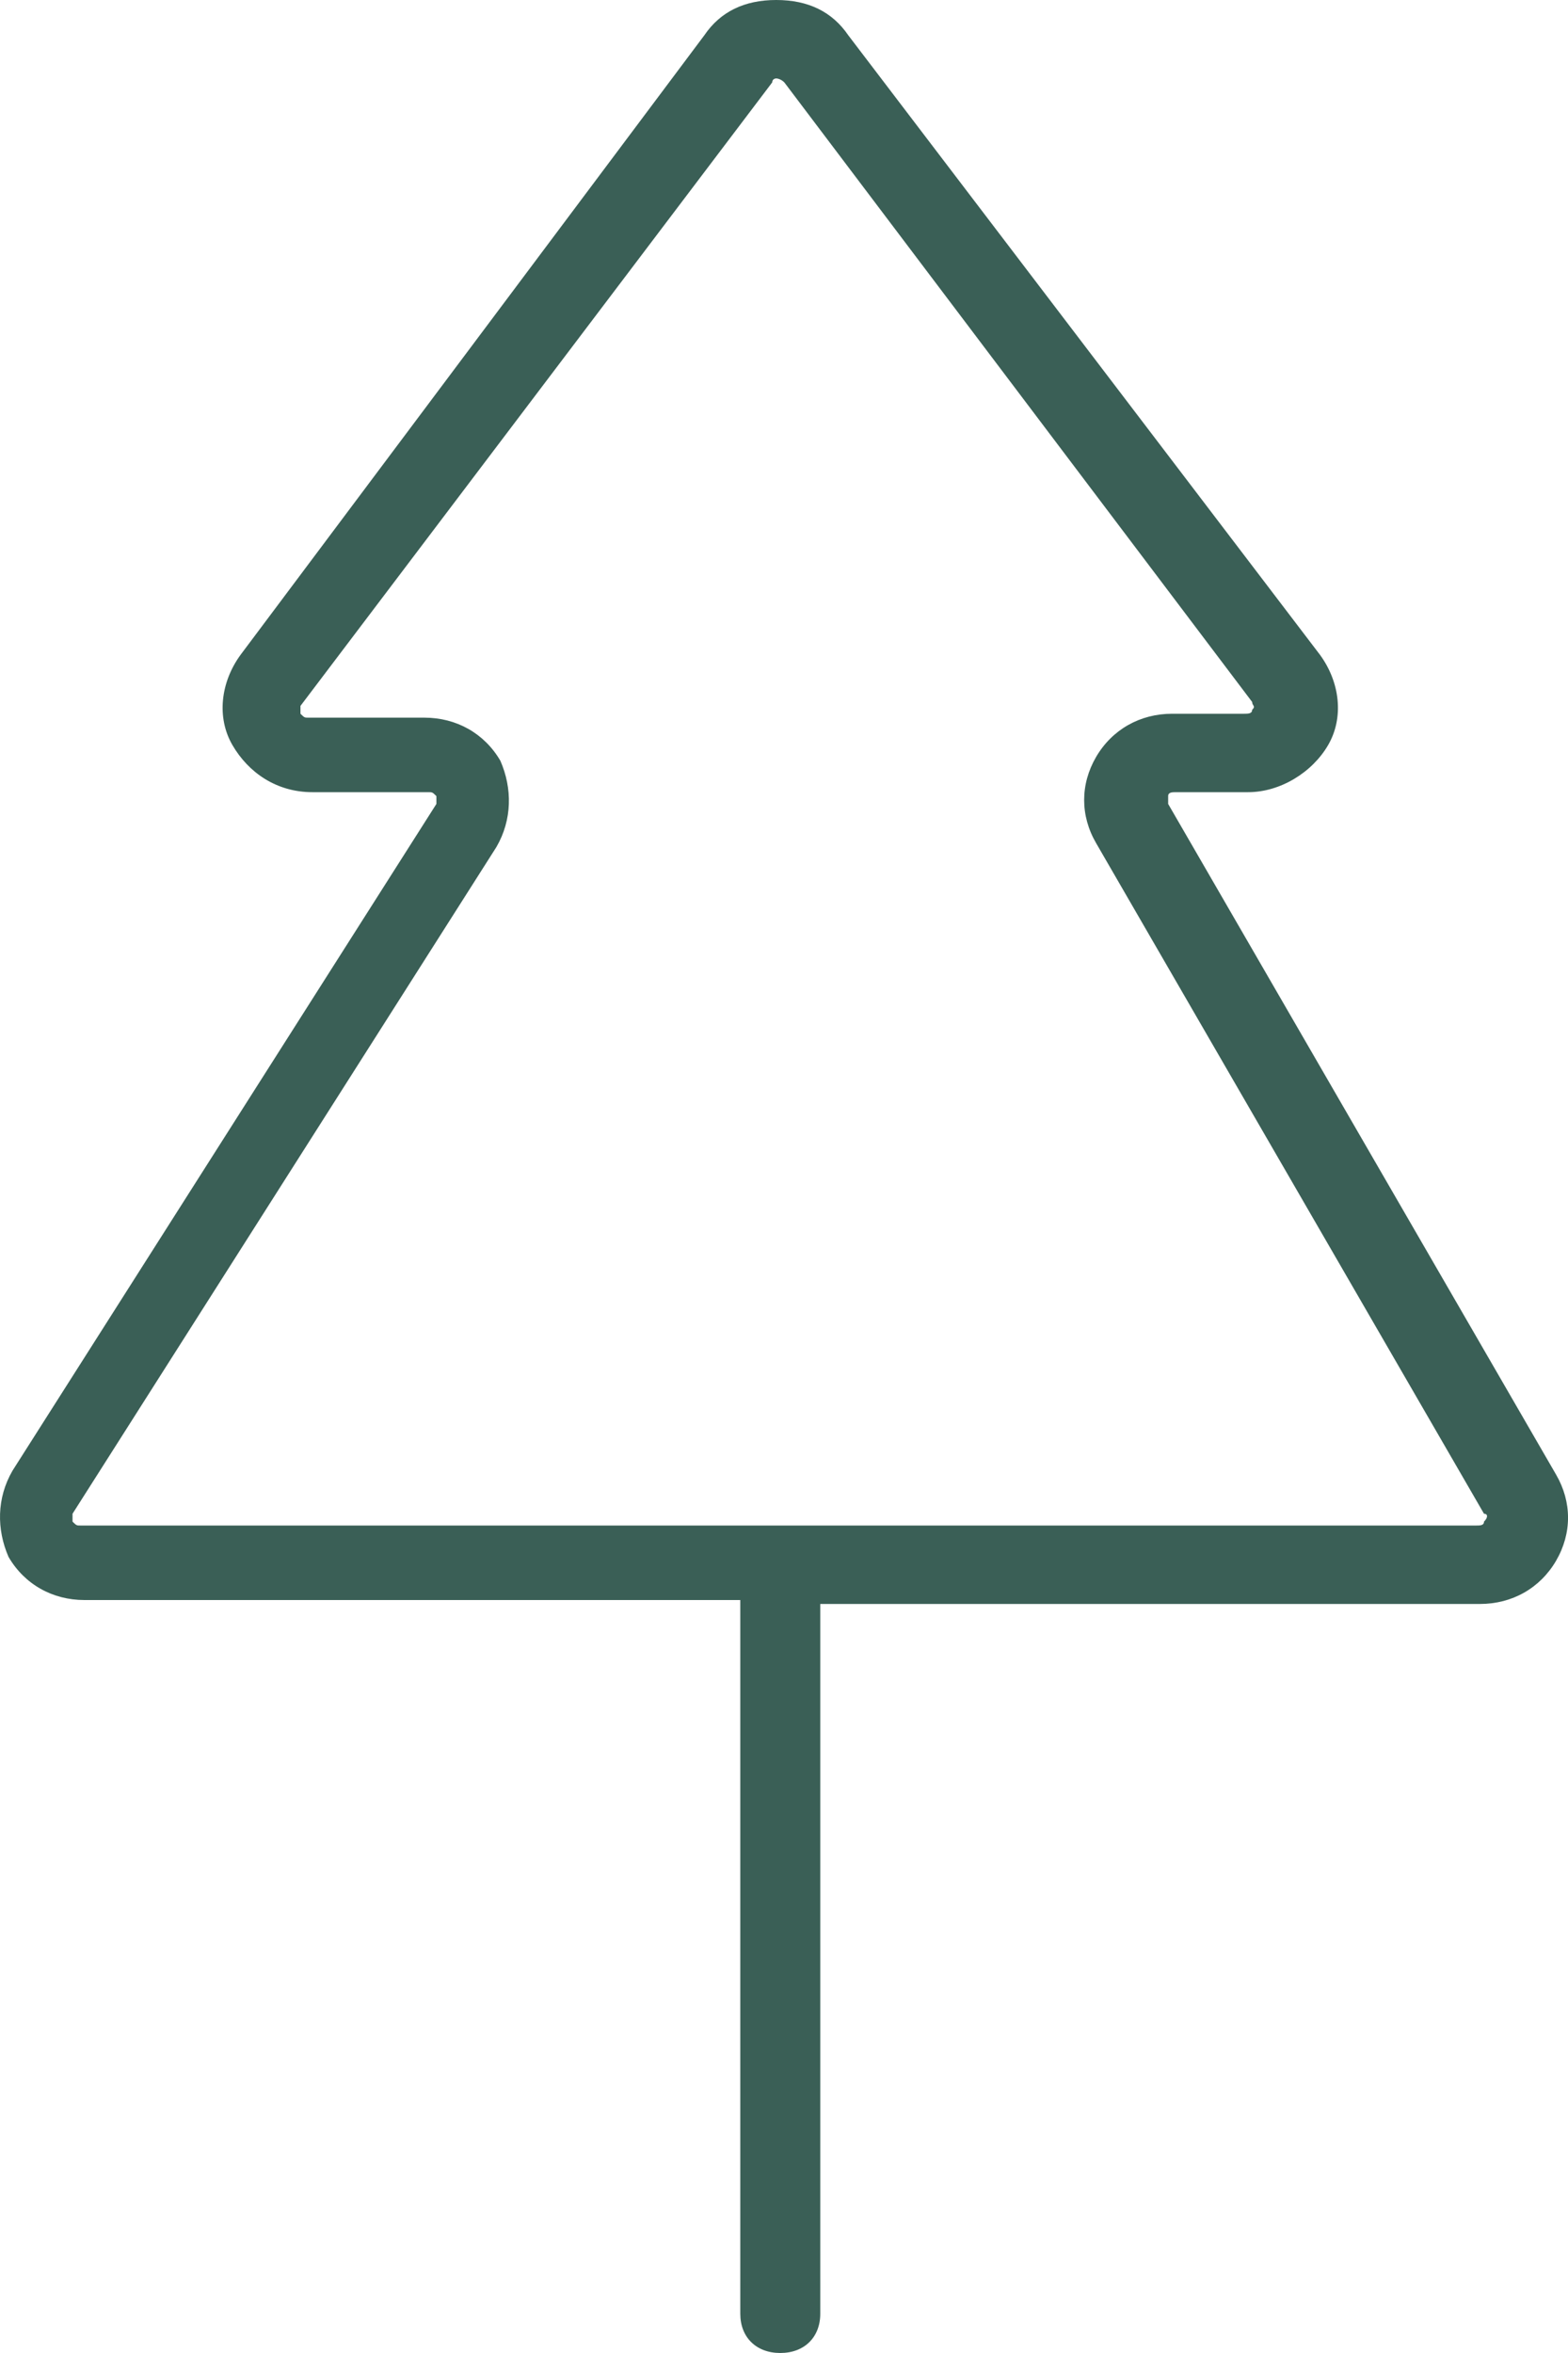 <svg width="16" height="24" viewBox="0 0 16 24" fill="none" xmlns="http://www.w3.org/2000/svg">
<path d="M15.878 15.04L11.92 8.2C11.92 8.16 11.92 8.16 11.92 8.12C11.92 8.08 11.961 8.08 12.001 8.08H12.736C13.062 8.08 13.389 7.88 13.552 7.6C13.715 7.32 13.674 6.96 13.47 6.68L8.656 0.36C8.492 0.12 8.248 0 7.921 0C7.595 0 7.35 0.12 7.187 0.36L2.454 6.68C2.25 6.96 2.209 7.32 2.372 7.6C2.535 7.88 2.821 8.08 3.188 8.08H4.371C4.412 8.08 4.412 8.08 4.453 8.12C4.453 8.16 4.453 8.16 4.453 8.2L0.128 15C-0.035 15.28 -0.035 15.6 0.087 15.88C0.25 16.16 0.536 16.32 0.862 16.32H7.554V23.6C7.554 23.84 7.717 24 7.962 24C8.207 24 8.37 23.84 8.37 23.6V16.36H15.102C15.429 16.36 15.714 16.2 15.878 15.92C16.041 15.64 16.041 15.32 15.878 15.04ZM15.143 15.52C15.143 15.56 15.102 15.56 15.062 15.56H0.822C0.781 15.56 0.781 15.56 0.74 15.52C0.74 15.48 0.74 15.48 0.74 15.44L5.065 8.64C5.228 8.36 5.228 8.04 5.106 7.76C4.943 7.48 4.657 7.32 4.331 7.32H3.147C3.107 7.32 3.107 7.32 3.066 7.28C3.066 7.24 3.066 7.24 3.066 7.2L7.88 0.84C7.88 0.8 7.921 0.8 7.921 0.8C7.921 0.8 7.962 0.8 8.003 0.84L12.777 7.16C12.777 7.2 12.818 7.2 12.777 7.24C12.777 7.28 12.736 7.28 12.695 7.28H11.961C11.634 7.28 11.349 7.44 11.185 7.72C11.022 8 11.022 8.32 11.185 8.6L15.143 15.44C15.184 15.44 15.184 15.48 15.143 15.52Z" fill="#3A5F56"/>
</svg>
